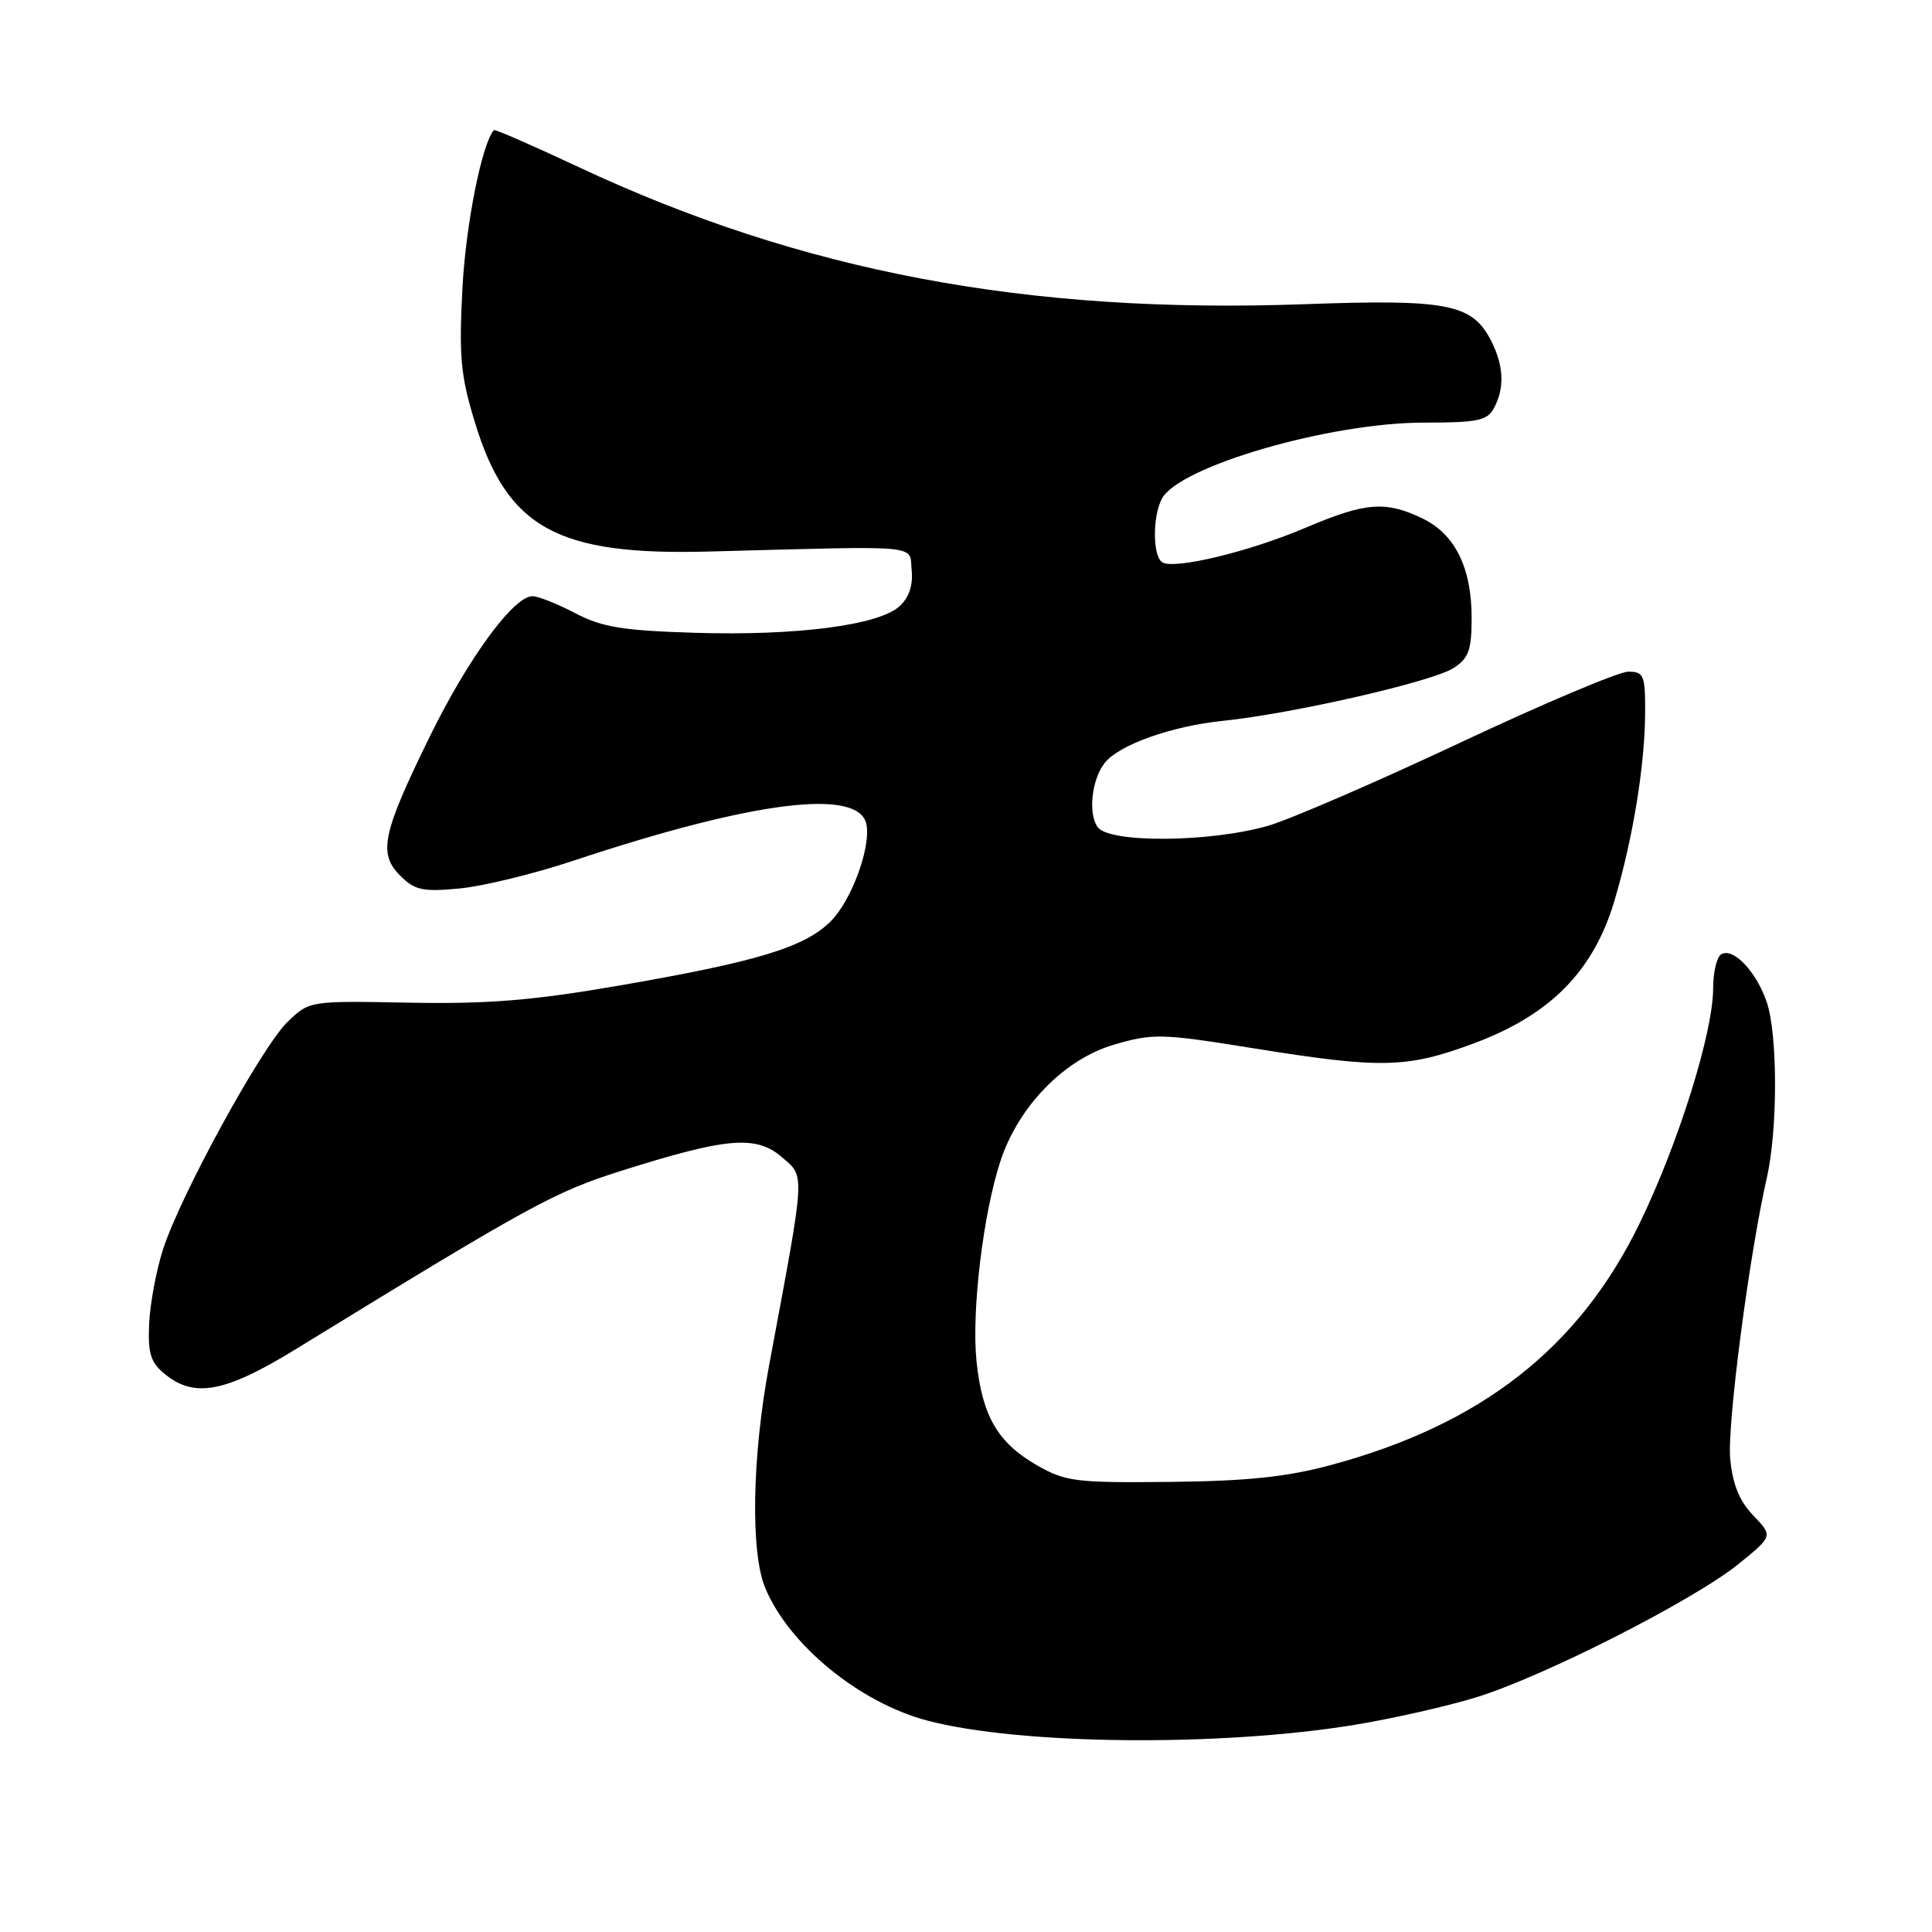 <?xml version="1.0" encoding="UTF-8" standalone="no"?>
<!DOCTYPE svg PUBLIC "-//W3C//DTD SVG 1.1//EN" "http://www.w3.org/Graphics/SVG/1.1/DTD/svg11.dtd" >
<svg xmlns="http://www.w3.org/2000/svg" xmlns:xlink="http://www.w3.org/1999/xlink" version="1.1" viewBox="0 0 256 256">
 <g >
 <path fill="currentColor"
d=" M 179.56 228.54 C 184.54 227.72 191.74 226.09 195.56 224.92 C 204.46 222.19 224.44 212.04 230.36 207.24 C 234.93 203.54 234.93 203.54 232.32 200.81 C 230.48 198.89 229.58 196.69 229.26 193.30 C 228.84 188.83 231.77 166.35 234.12 156.03 C 235.56 149.70 235.56 137.20 234.13 132.87 C 232.77 128.77 229.65 125.48 228.06 126.46 C 227.48 126.82 227.00 128.84 227.00 130.95 C 227.00 136.78 222.44 151.40 217.31 161.99 C 209.26 178.63 196.26 188.80 176.18 194.17 C 170.43 195.71 165.11 196.26 155.00 196.36 C 142.53 196.49 141.19 196.32 137.41 194.16 C 132.19 191.16 130.14 187.63 129.39 180.33 C 128.72 173.74 130.27 160.81 132.57 153.83 C 134.97 146.55 141.05 140.33 147.65 138.41 C 152.81 136.91 153.91 136.94 166.13 138.91 C 182.99 141.62 186.40 141.55 195.19 138.29 C 205.40 134.51 211.13 128.72 213.92 119.36 C 216.40 111.00 217.98 101.27 217.99 94.25 C 218.00 89.47 217.80 89.00 215.75 89.00 C 214.51 89.00 204.50 93.23 193.50 98.40 C 182.50 103.57 171.07 108.52 168.09 109.40 C 160.52 111.62 147.02 111.75 145.46 109.61 C 144.15 107.83 144.65 103.28 146.38 101.09 C 148.28 98.69 155.19 96.23 162.00 95.52 C 171.38 94.55 189.88 90.31 192.64 88.50 C 194.61 87.21 195.00 86.11 195.00 81.88 C 195.00 75.20 192.79 70.75 188.43 68.67 C 183.57 66.35 180.92 66.56 173.07 69.90 C 165.59 73.09 155.61 75.50 154.01 74.51 C 152.73 73.72 152.70 68.44 153.96 66.07 C 156.26 61.79 176.18 56.00 188.65 56.00 C 195.81 56.00 197.07 55.74 197.96 54.07 C 199.40 51.39 199.26 48.40 197.55 45.09 C 195.05 40.26 191.77 39.62 172.81 40.31 C 136.03 41.63 106.18 35.98 76.59 22.10 C 70.59 19.29 65.58 17.10 65.45 17.24 C 63.86 19.01 61.73 29.70 61.28 38.10 C 60.80 47.18 61.03 49.73 62.89 55.85 C 67.18 69.98 73.76 73.63 94.00 73.08 C 122.67 72.32 120.46 72.12 120.80 75.55 C 121.00 77.58 120.45 79.19 119.17 80.35 C 116.40 82.85 105.52 84.26 92.10 83.85 C 82.46 83.55 79.78 83.11 76.22 81.25 C 73.86 80.01 71.31 79.00 70.55 79.00 C 68.06 79.00 62.05 87.20 56.98 97.53 C 50.65 110.43 50.09 113.09 53.02 116.02 C 54.96 117.96 55.99 118.19 60.88 117.73 C 63.97 117.44 70.78 115.78 76.00 114.04 C 99.94 106.09 113.87 104.37 114.81 109.25 C 115.40 112.32 112.82 119.34 110.08 122.07 C 106.63 125.52 100.36 127.43 82.00 130.60 C 70.57 132.57 64.69 133.05 54.26 132.86 C 41.01 132.61 41.01 132.61 38.13 135.38 C 34.71 138.65 23.93 158.33 21.60 165.55 C 20.71 168.32 19.88 172.76 19.76 175.41 C 19.59 179.39 19.96 180.55 21.89 182.11 C 25.79 185.27 29.86 184.49 39.08 178.84 C 70.41 159.61 73.42 157.96 82.32 155.14 C 96.30 150.72 100.17 150.39 103.58 153.31 C 106.71 156.01 106.78 154.83 101.93 180.80 C 99.65 192.98 99.42 205.69 101.40 210.42 C 104.56 217.99 113.90 225.62 122.89 227.99 C 135.13 231.22 161.67 231.48 179.56 228.54 Z "/>
</g>
</svg>